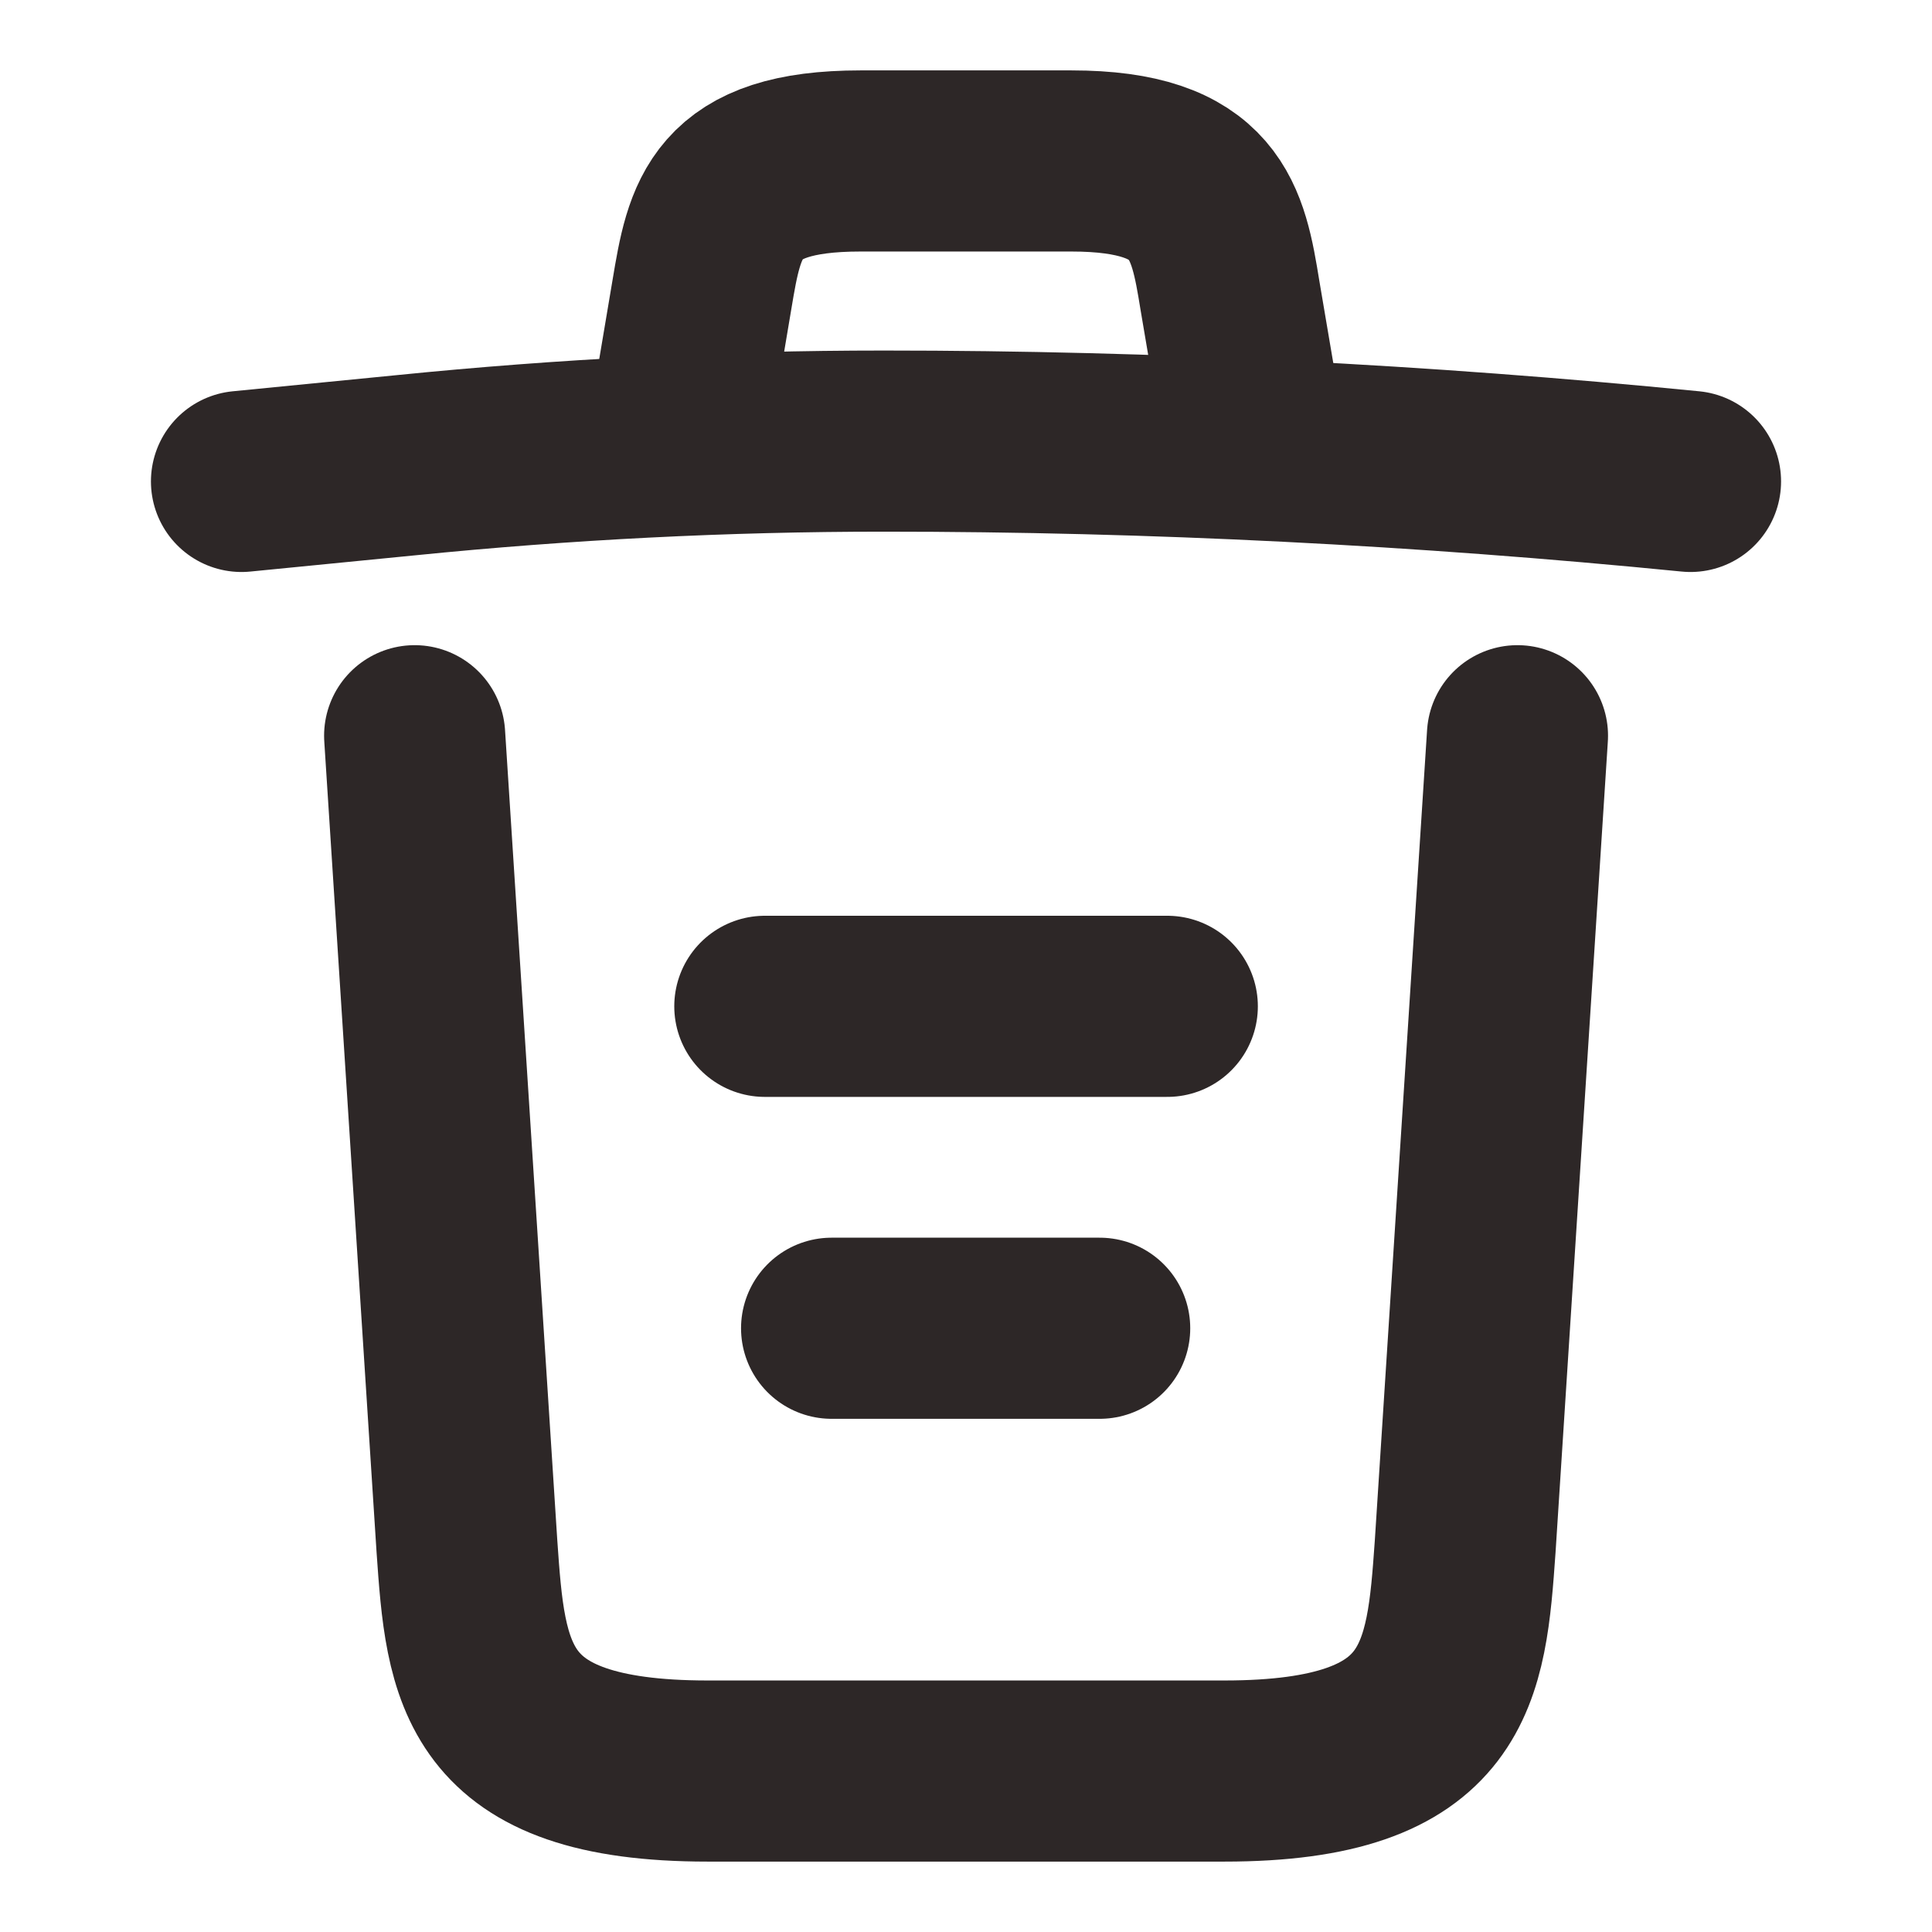 <svg  width="16" height="16" viewBox="0 0 16 16" fill="none" xmlns="http://www.w3.org/2000/svg">
<path d="M14 3.987C11.78 3.767 9.547 3.653 7.32 3.653C6 3.653 4.68 3.72 3.36 3.853L2 3.987" stroke="#2D2727" stroke-width="1.5" stroke-linecap="round" stroke-linejoin="round"/>
<path d="M5.666 3.313L5.813 2.44C5.919 1.807 5.999 1.333 7.126 1.333H8.873C9.999 1.333 10.086 1.833 10.186 2.447L10.333 3.313" stroke="#2D2727" stroke-width="1.5" stroke-linecap="round" stroke-linejoin="round"/>
<path d="M12.567 6.093L12.134 12.807C12.06 13.853 12 14.667 10.14 14.667H5.86C4 14.667 3.94 13.853 3.867 12.807L3.434 6.093" stroke="#2D2727" stroke-width="1.5" stroke-linecap="round" stroke-linejoin="round"/>
<path d="M6.887 11H9.107" stroke="#2D2727" stroke-width="1.5" stroke-linecap="round" stroke-linejoin="round"/>
<path d="M6.334 8.334H9.667" stroke="#2D2727" stroke-width="1.5" stroke-linecap="round" stroke-linejoin="round"/>
</svg>
